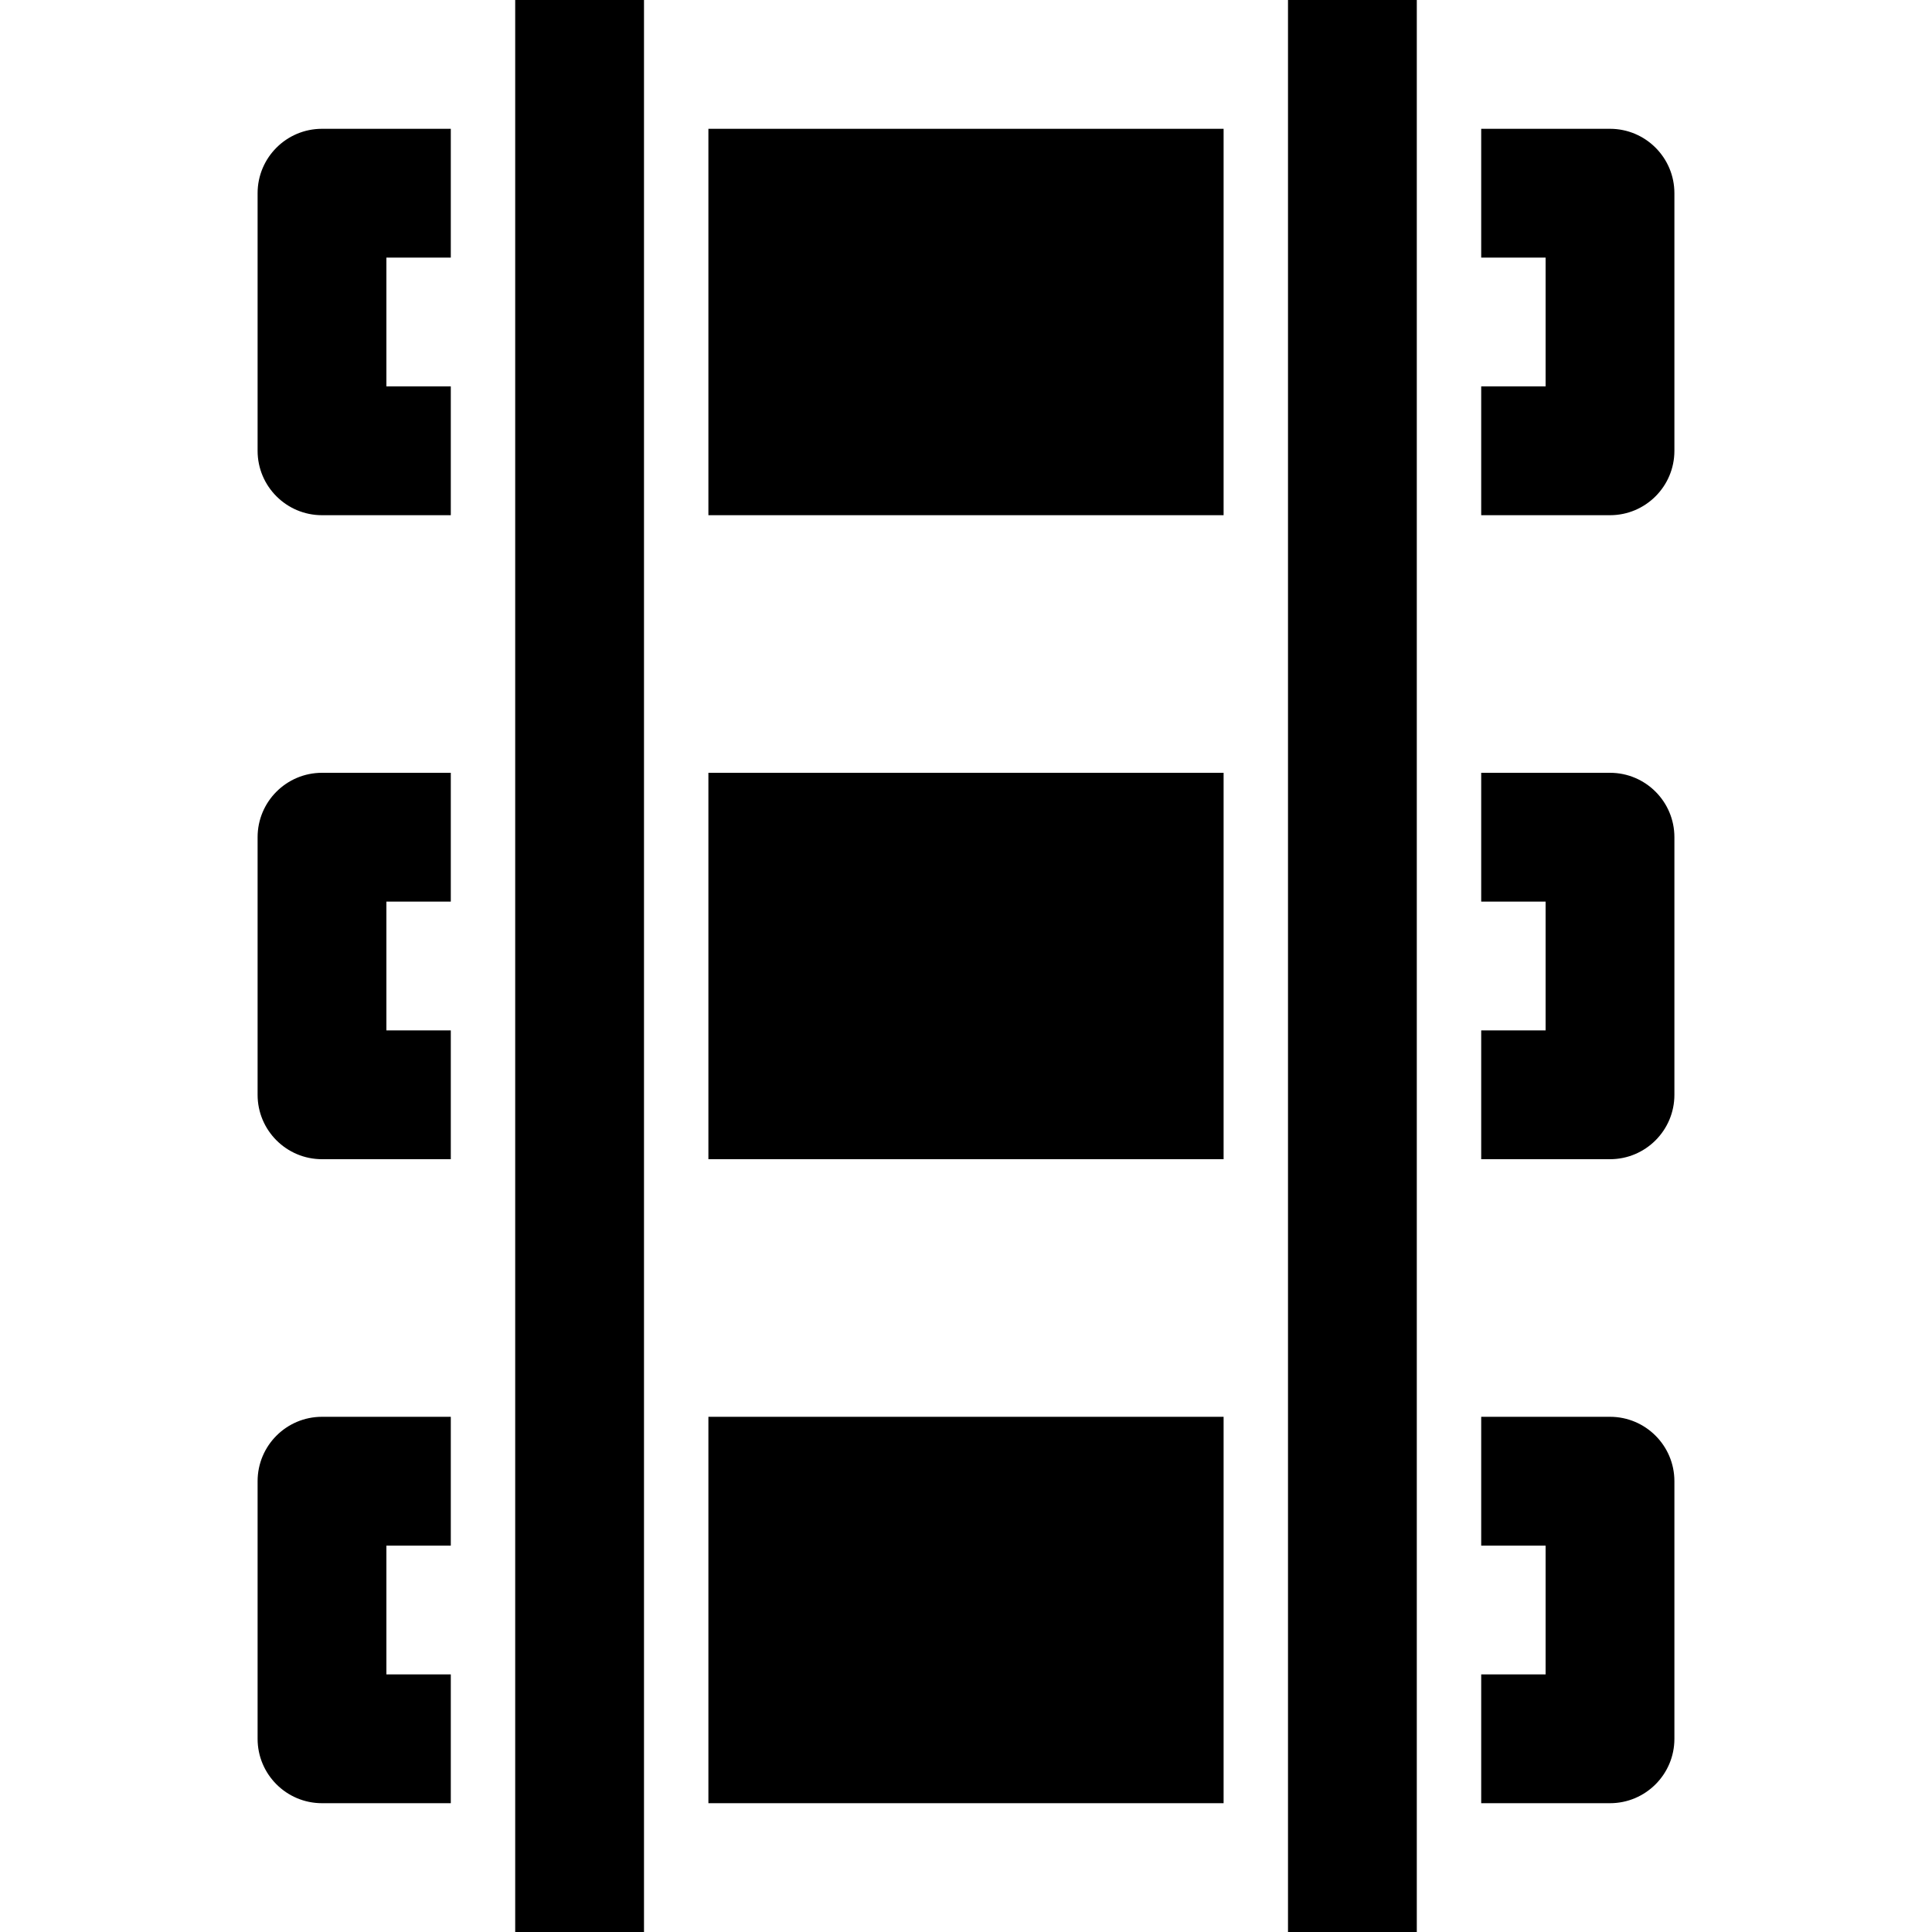 <?xml version="1.0" encoding="UTF-8"?>
<svg viewBox="0 0 15 15" version="1.1" xmlns="http://www.w3.org/2000/svg" xmlns:xlink="http://www.w3.org/1999/xlink">
  <path d="M11.5,3 L12,3 L12,2 L11.5,2 L11.5,1 L12.5,1 C12.776,1 13,1.224 13,1.5 L13,3.5 C13,3.776 12.776,4 12.5,4 L11.5,4 L11.5,3 Z M3.5,3 L3.5,4 L2.5,4 C2.224,4 2,3.776 2,3.5 L2,1.5 C2,1.224 2.224,1 2.5,1 L3.5,1 L3.5,2 L3,2 L3,3 L3.5,3 Z M3.5,13 L3.5,14 L2.5,14 C2.224,14 2,13.776 2,13.5 L2,11.5 C2,11.224 2.224,11 2.5,11 L3.5,11 L3.5,12 L3,12 L3,13 L3.5,13 Z M11.5,13 L12,13 L12,12 L11.5,12 L11.5,11 L12.5,11 C12.776,11 13,11.224 13,11.5 L13,13.5 C13,13.776 12.776,14 12.5,14 L11.5,14 L11.5,13 Z M11.5,8 L12,8 L12,7 L11.5,7 L11.5,6 L12.5,6 C12.776,6 13,6.224 13,6.5 L13,8.5 C13,8.776 12.776,9 12.5,9 L11.5,9 L11.5,8 Z M3.5,8 L3.5,9 L2.5,9 C2.224,9 2,8.776 2,8.5 L2,6.5 C2,6.224 2.224,6 2.5,6 L3.5,6 L3.5,7 L3,7 L3,8 L3.5,8 Z M5.5,11 L9.5,11 L9.5,14 L5.5,14 L5.5,11 Z M5.5,6 L9.5,6 L9.5,9 L5.5,9 L5.5,6 Z M5.5,1 L9.5,1 L9.5,4 L5.5,4 L5.5,1 Z M4,0 L5,0 L5,15 L4,15 L4,0 Z M10,0 L11,0 L11,15 L10,15 L10,0 Z"/>
</svg>